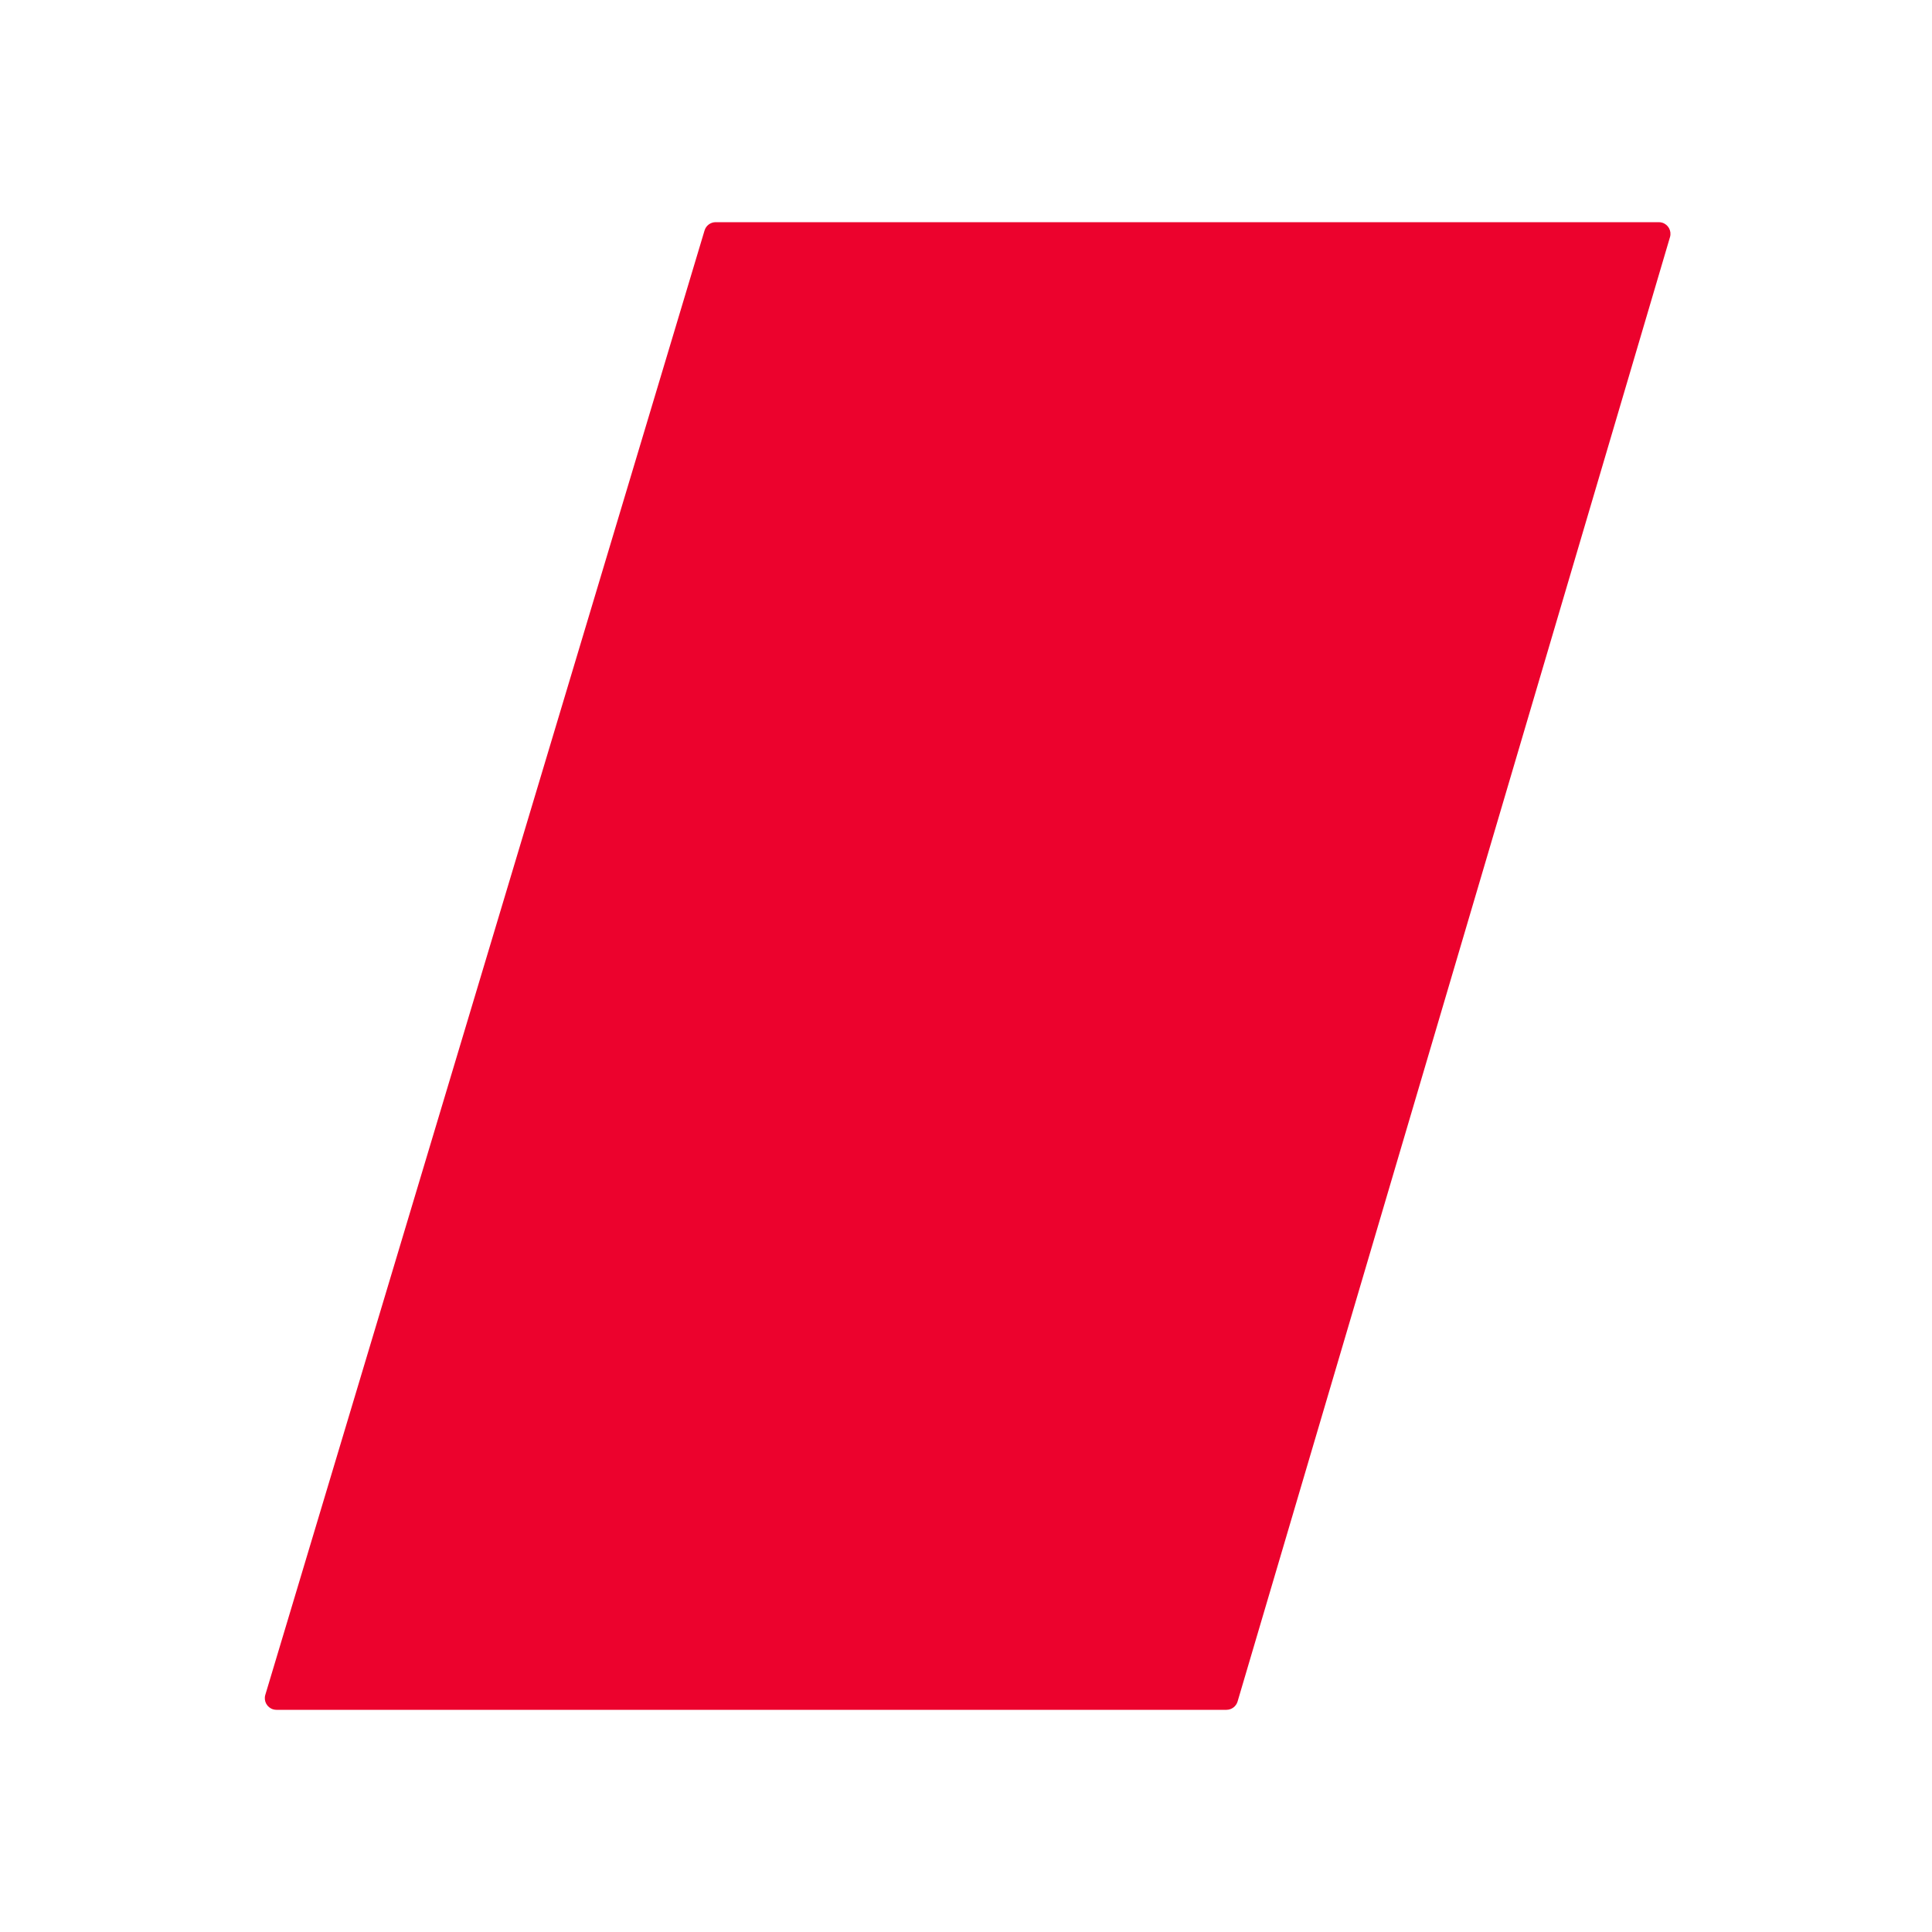 <?xml version="1.0" encoding="UTF-8"?>
<svg width="600px" height="600px" viewBox="0 0 600 600" version="1.1" xmlns="http://www.w3.org/2000/svg" xmlns:xlink="http://www.w3.org/1999/xlink">
    <title>assets/icon</title>
    <g id="/assets/icon" stroke="none" stroke-width="1" fill="none" fill-rule="evenodd">
        <path d="M218.806,71.572 L82.394,526.354 C81.821,528.263 82.905,530.275 84.814,530.848 C85.15,530.949 85.5,531 85.851,531 L380.883,531 C382.483,531 383.891,529.947 384.344,528.413 L518.632,73.632 C519.197,71.72 518.105,69.712 516.193,69.148 C515.861,69.05 515.517,69 515.171,69 L222.263,69 C220.669,69 219.264,70.046 218.806,71.572 Z" id="Path" fill="#EC022D"></path>
    </g>
</svg>